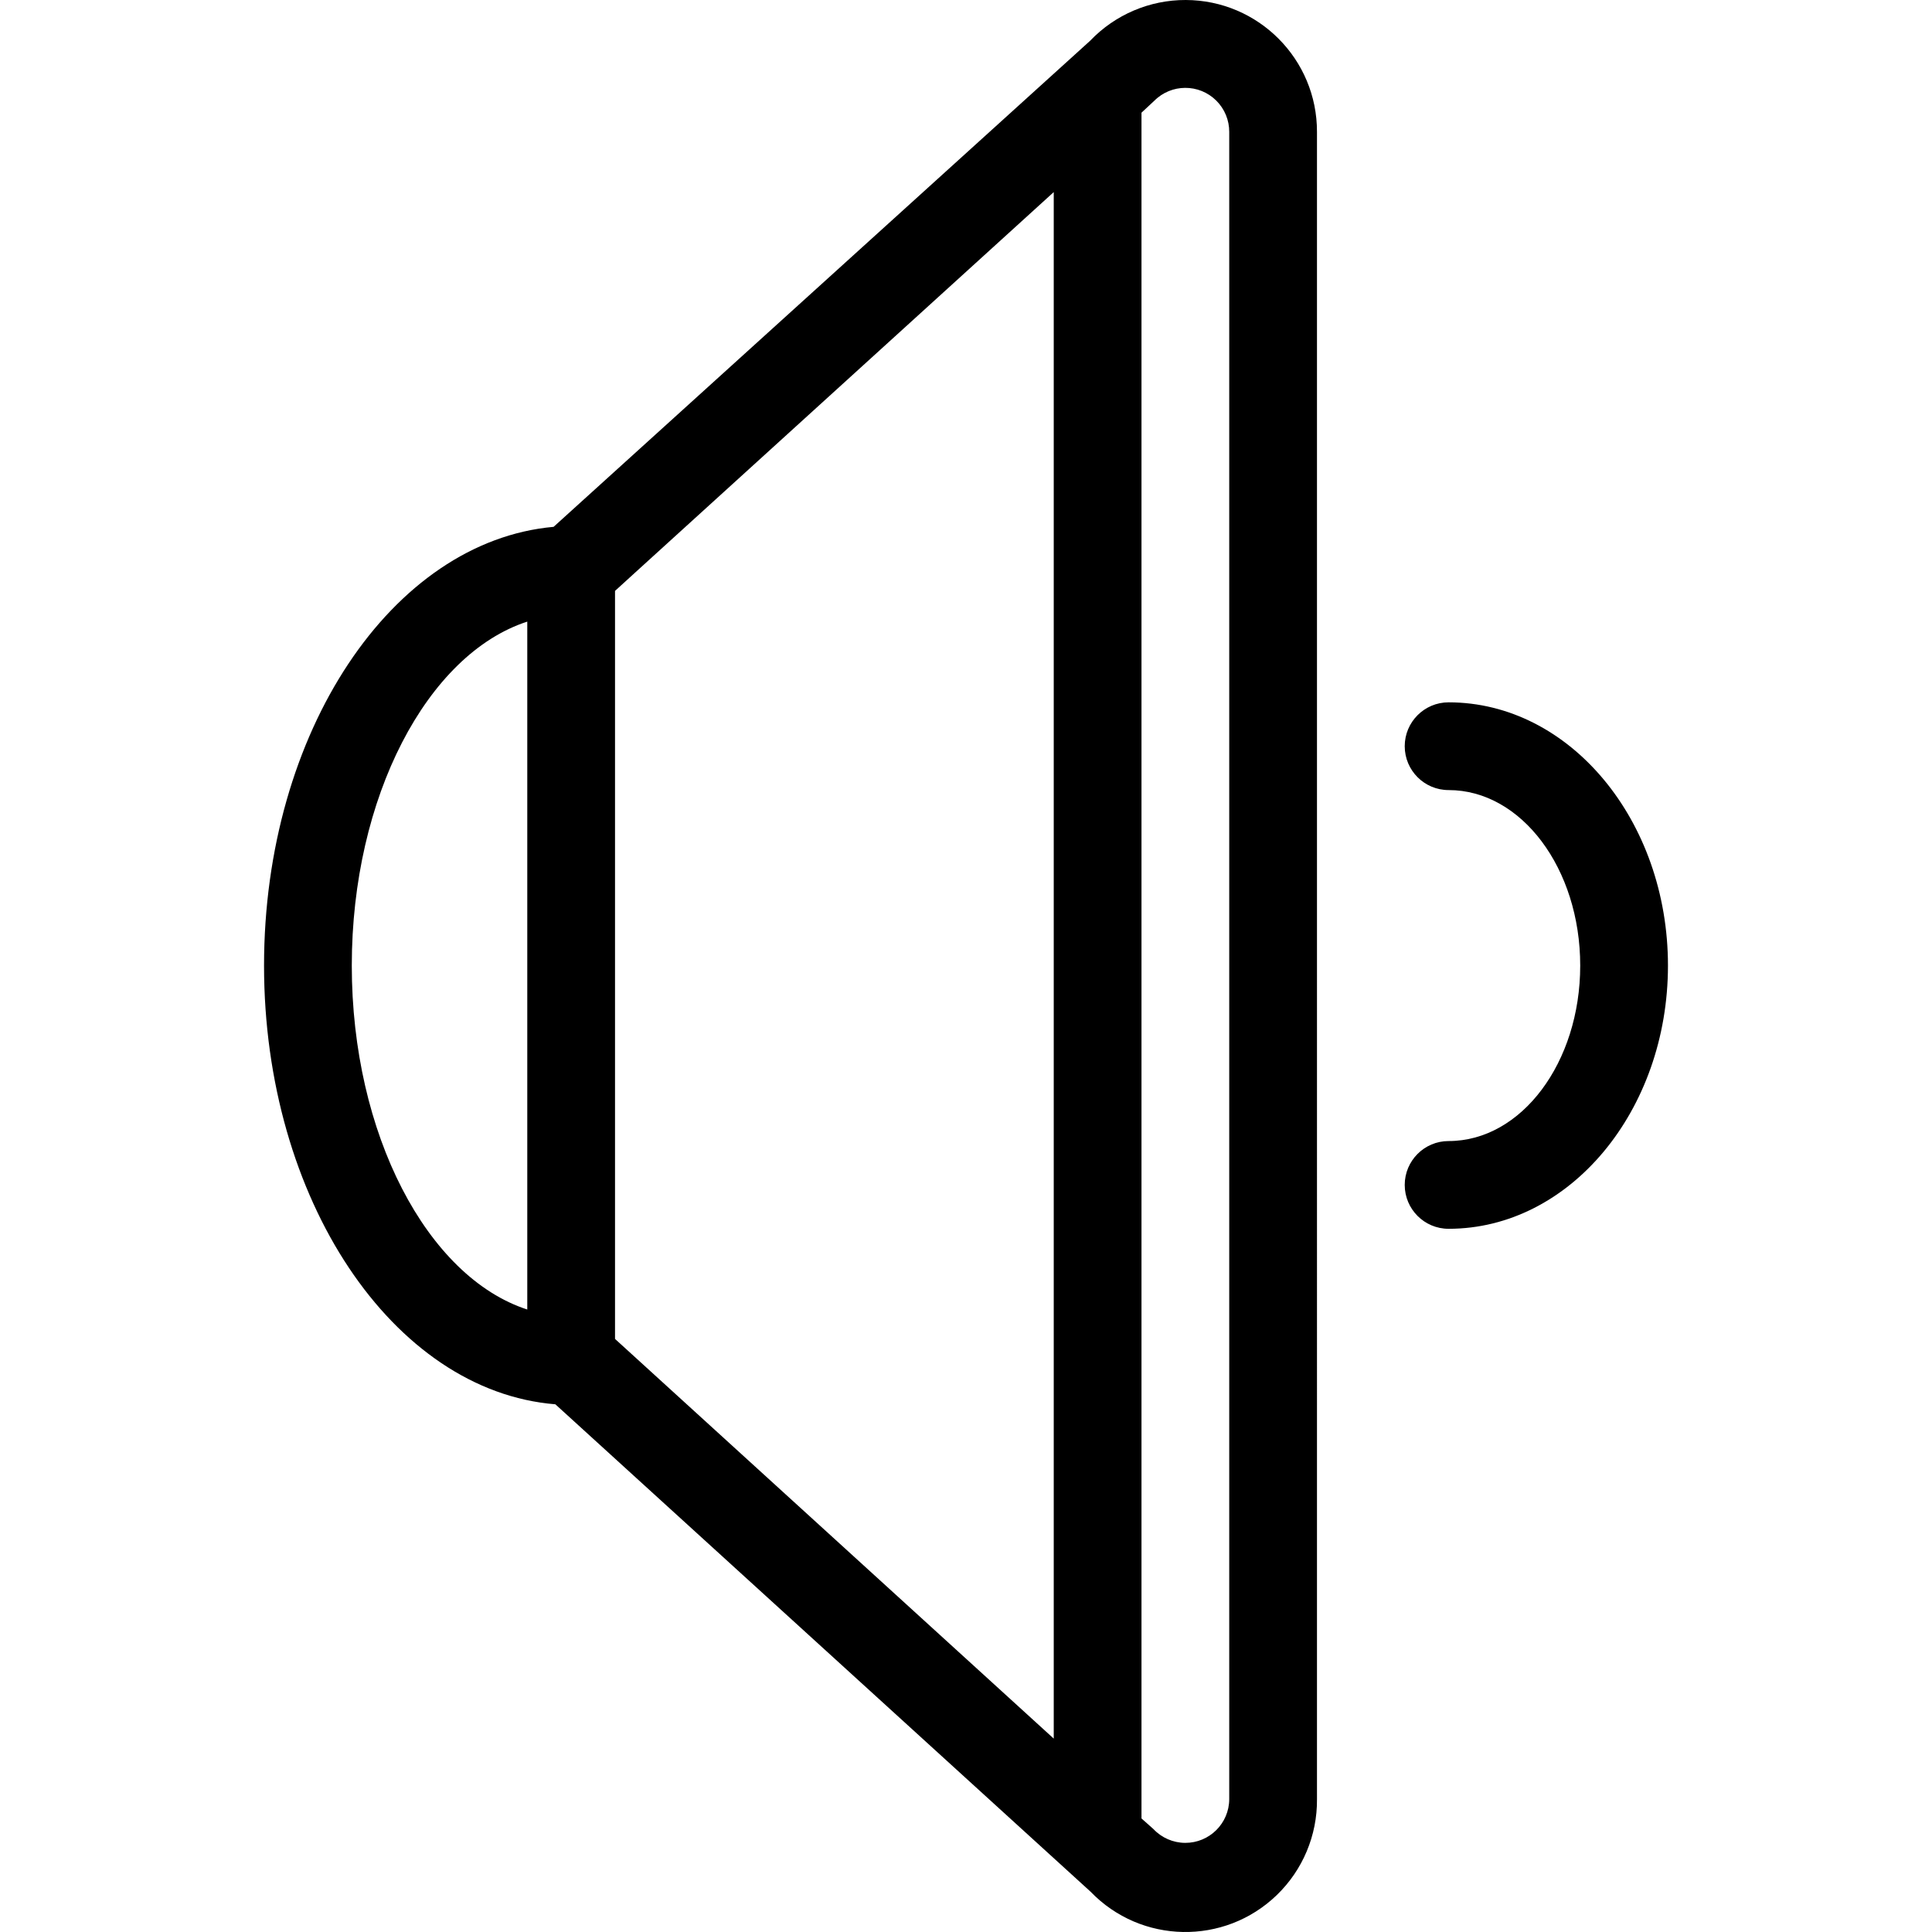 <svg xmlns="http://www.w3.org/2000/svg" viewBox="0 0 512.427 512.427" fill="#000000">
    <path d="M314.495,0c-9.574-0.027-18.739,3.879-25.35,10.804L146.832,139.735c-42.822,3.84-76.8,54.342-76.8,116.364 s34.211,112.873,77.265,116.364l141.964,129.28c13.379,13.882,35.478,14.29,49.36,0.912c6.91-6.659,10.773-15.869,10.683-25.464 c0,0,0-0.815,0-1.28V36.288v-1.28C349.359,15.728,333.774,0.055,314.495,0z M139.85,347.328 c-26.531-8.611-46.545-46.545-46.545-91.229s20.015-82.618,46.545-91.229V347.328z M279.486,461.132L163.123,355.125v-198.4 l5.236-4.771L279.486,50.95V461.132z M326.032,67.706V477.19c-0.022,6.427-5.25,11.618-11.676,11.596 c-3.205-0.011-6.264-1.344-8.455-3.683l-3.142-2.793V29.888l3.375-3.142c4.526-4.563,11.893-4.593,16.456-0.068 c2.22,2.201,3.46,5.203,3.442,8.33V67.706z"/>
    <path d="M384.214,186.281c-6.427,0-11.636,5.21-11.636,11.636s5.21,11.636,11.636,11.636c19.316,0,34.909,20.829,34.909,46.545 s-15.593,46.545-34.909,46.545c-6.427,0-11.636,5.21-11.636,11.636s5.21,11.636,11.636,11.636 c32.116,0,58.182-31.302,58.182-69.818S416.33,186.281,384.214,186.281z"/>
</svg>